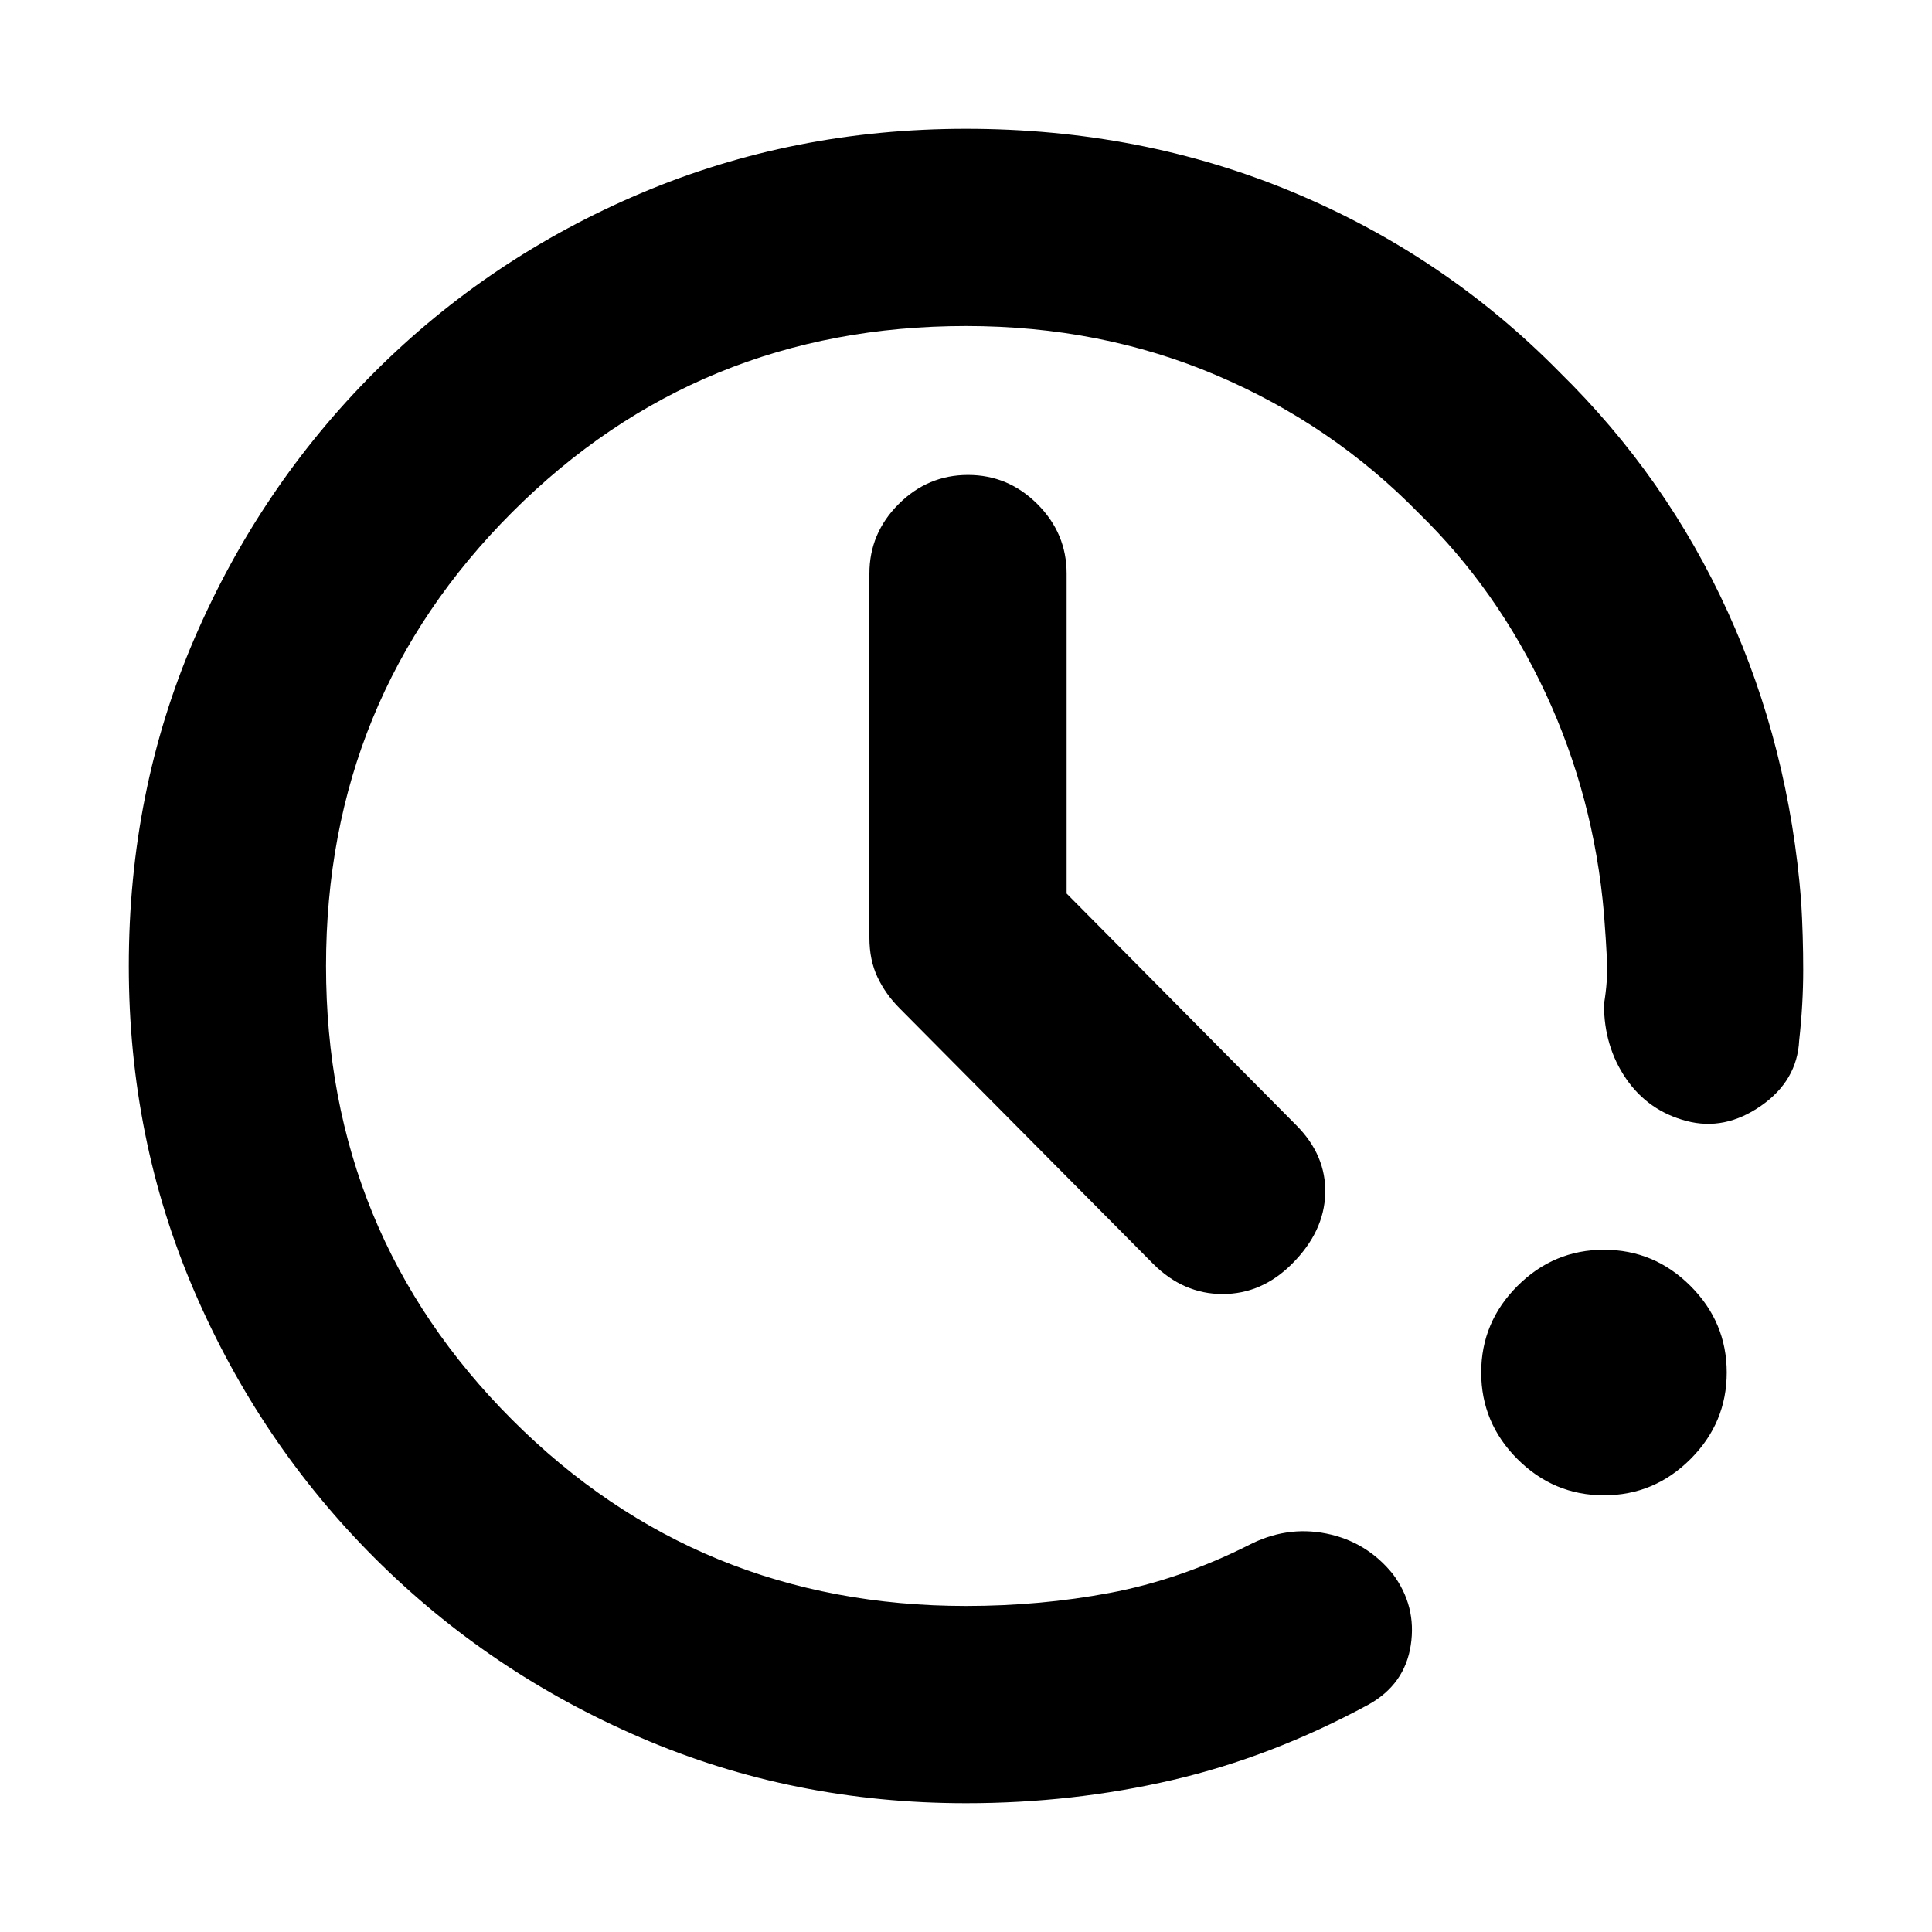 <svg xmlns="http://www.w3.org/2000/svg" height="20" viewBox="0 -960 960 960" width="20"><path d="M480-64q-86 0-161.5-32.5T186-186q-57-57-89.5-132.5T64-480q0-87 32.5-162.5T186-775q57-57 132.5-89T480-896q87 0 162.5 31.5T775-775q53 52 83.5 119T895-512q1 17 1 34t-2 35q-1 20-19 32.5t-37 7.5q-19-5-30-21t-11-37q2-12 1.5-22t-1.5-23q-5-58-29-109.5T705-705q-43-44-100.5-68.5T480-798q-133 0-225.5 92.5T162-480q0 133 92.5 225.5T480-162q37 0 71.5-6.5T620-192q19-10 39-6t33 20q12 16 9 35.5T680-113q-48 26-97.5 37.5T480-64Zm317-153q-25 0-43-18t-18-43q0-25 18-43t43-18q25 0 43 18t18 43q0 25-18 43t-43 18ZM530-516l114 115q15 15 14.5 34T642-332q-15 15-34.5 15T573-332L447-459q-7-7-11-15.5t-4-19.5v-181q0-20 14.5-34.5T481-724q20 0 34.5 14.5T530-675v159Z"/></svg>